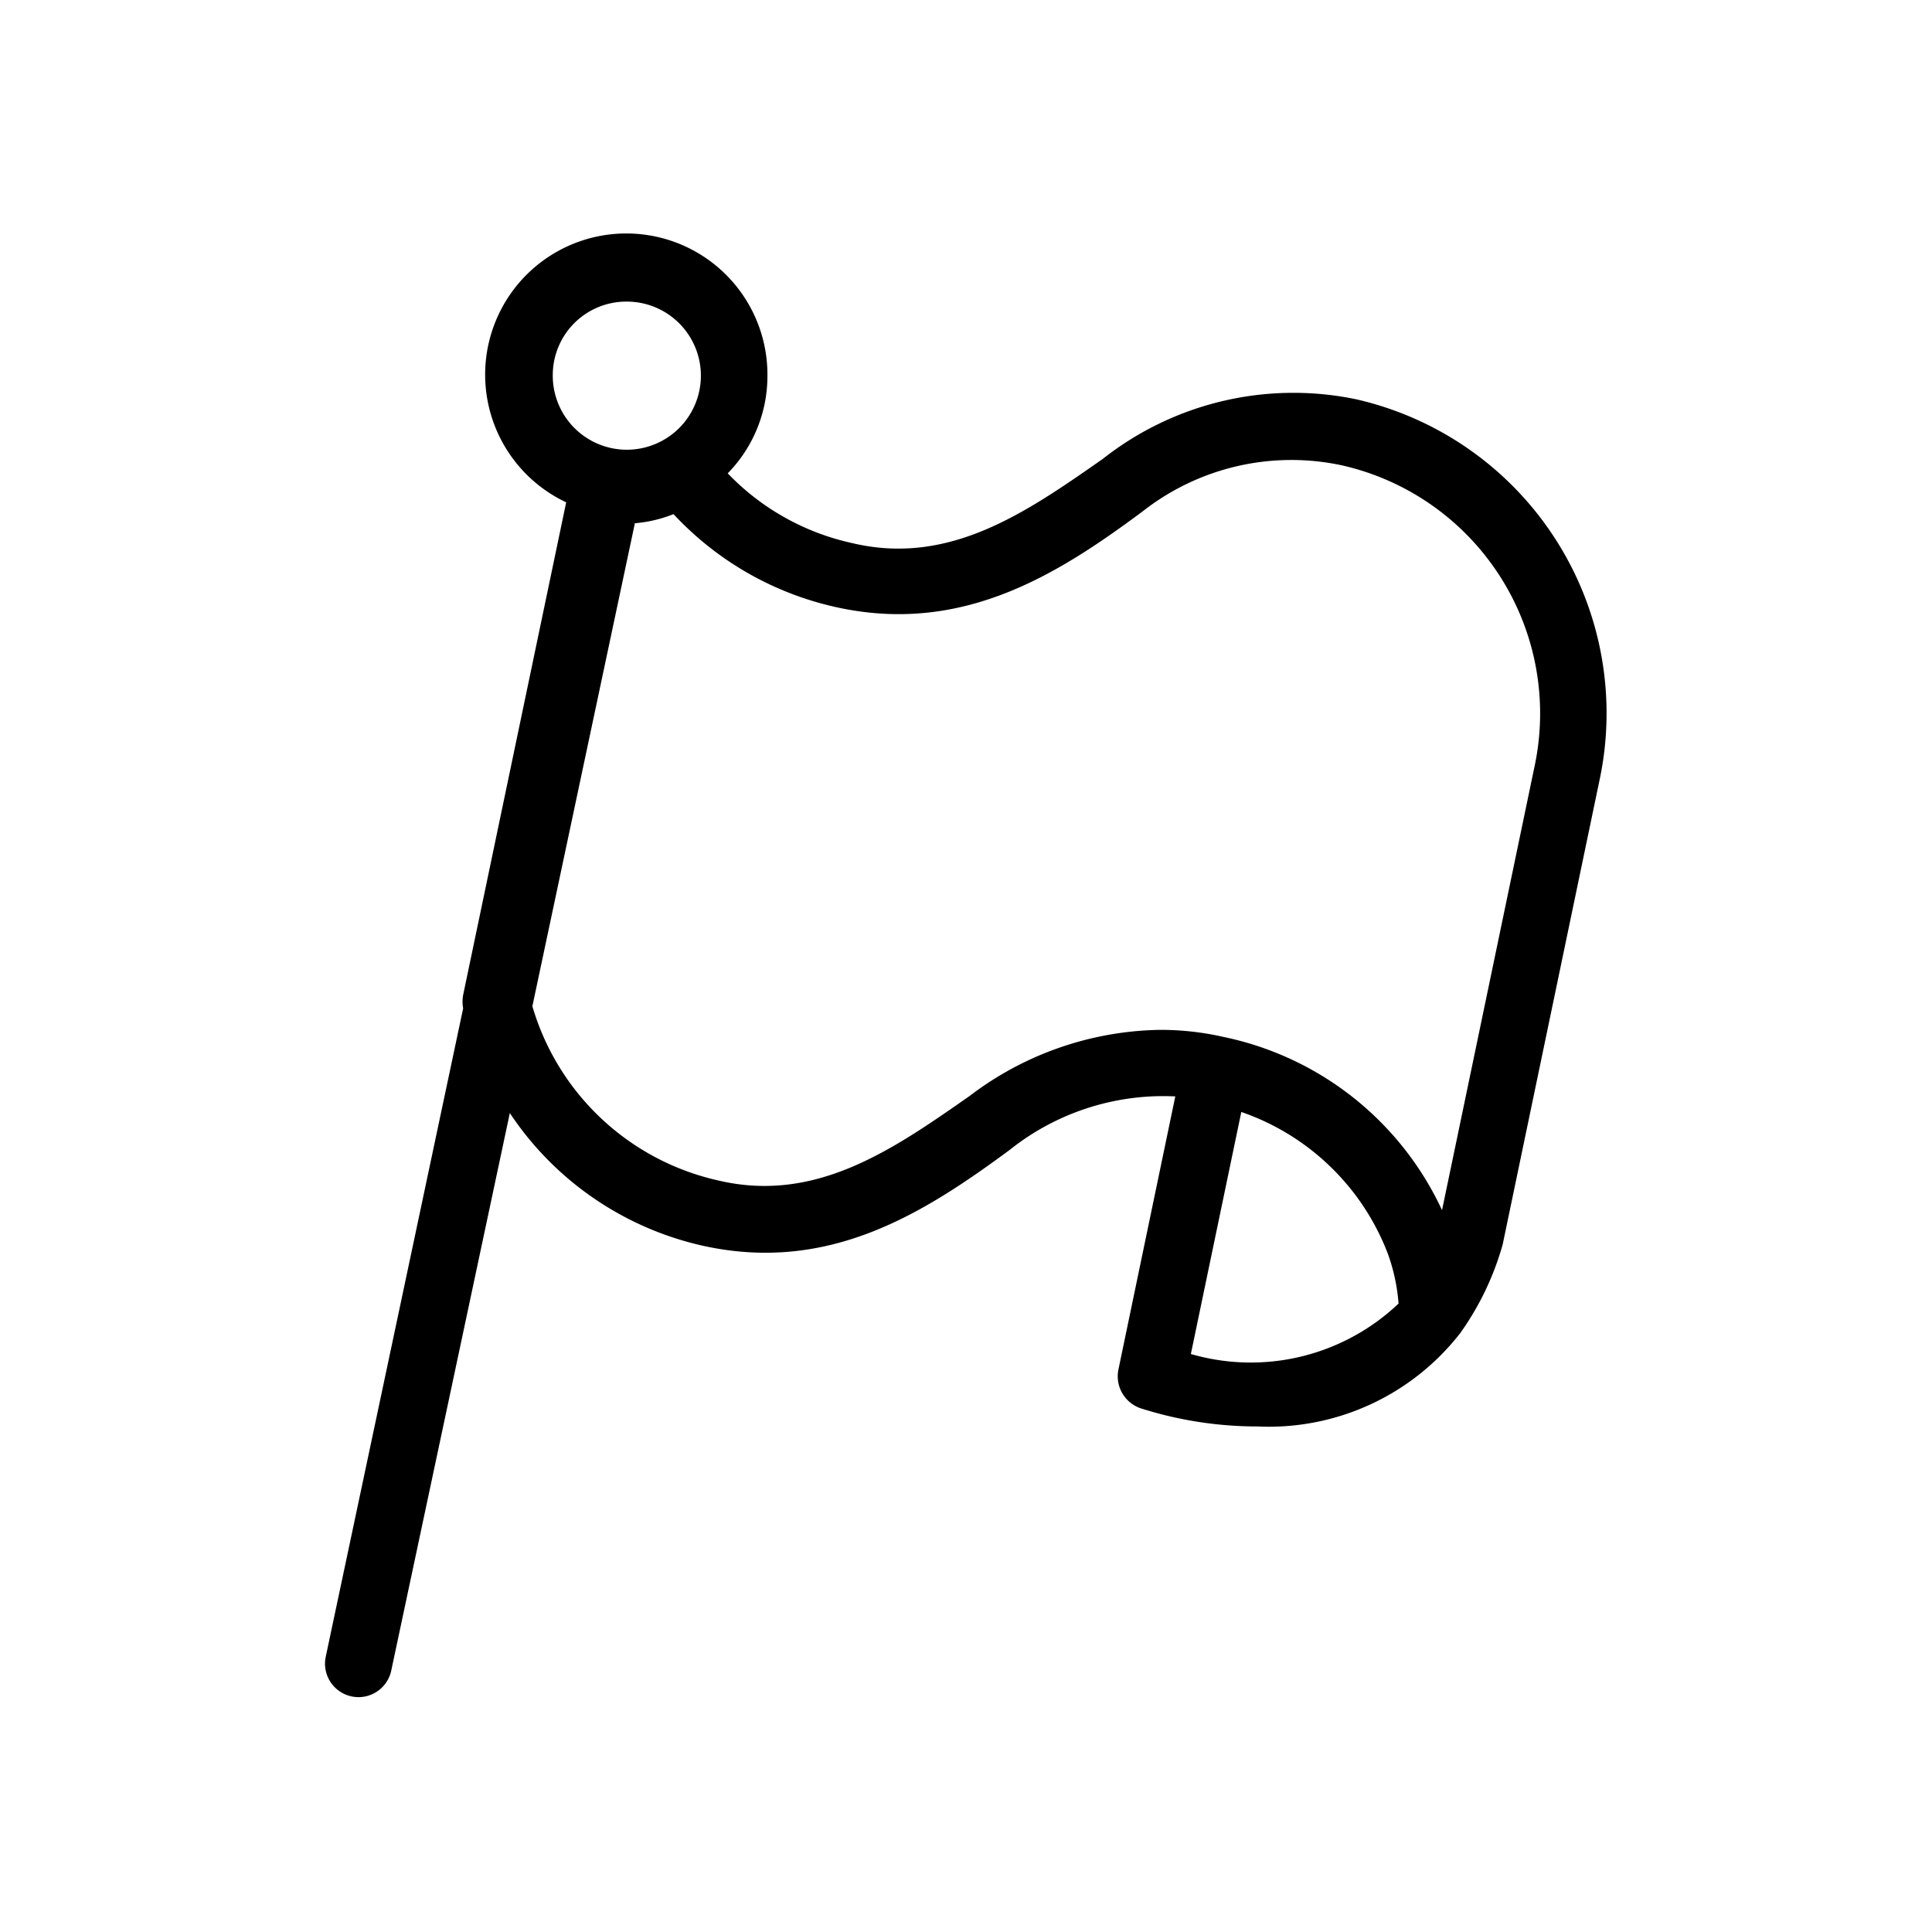 <svg xmlns="http://www.w3.org/2000/svg" viewBox="0 0 36 36">
  <path d="M25.27 7.44a5.74 5.74 0 0 0-4.72 1.11c-1.43 1-2.86 2-4.67 1.57a4.56 4.56 0 0 1-2.32-1.3A2.59 2.59 0 0 0 14.3 7a2.63 2.63 0 1 0-3.75 2.36l-1.92 9.18a.7.7 0 0 0 0 .25L6.07 30.87a.62.62 0 0 0 1.22.26L9.5 20.74a5.85 5.85 0 0 0 3.63 2.48c2.33.5 4.08-.61 5.68-1.79a4.59 4.59 0 0 1 3.09-1l-1.06 5.09a.63.63 0 0 0 .41.72 7.17 7.17 0 0 0 2.18.34 4.52 4.52 0 0 0 3.78-1.74 5.32 5.32 0 0 0 .79-1.65l1.8-8.63a6 6 0 0 0-4.53-7.12ZM11.68 5.62A1.38 1.38 0 1 1 10.3 7a1.37 1.37 0 0 1 1.38-1.38Zm10.51 19.61.94-4.51a4.49 4.49 0 0 1 2.73 2.64 3.5 3.5 0 0 1 .2.93 4 4 0 0 1-3.87.94Zm6.4-10.93-1.72 8.25a5.78 5.78 0 0 0-4.08-3.23 5.27 5.27 0 0 0-1.18-.13 6 6 0 0 0-3.54 1.23c-1.43 1-2.86 2-4.67 1.58a4.67 4.67 0 0 1-3.48-3.25l1.91-9a2.52 2.52 0 0 0 .72-.17 5.87 5.87 0 0 0 3.06 1.74c2.32.5 4.08-.6 5.68-1.79A4.49 4.49 0 0 1 25 8.67a4.74 4.74 0 0 1 3.59 5.63Z"/>
</svg>
